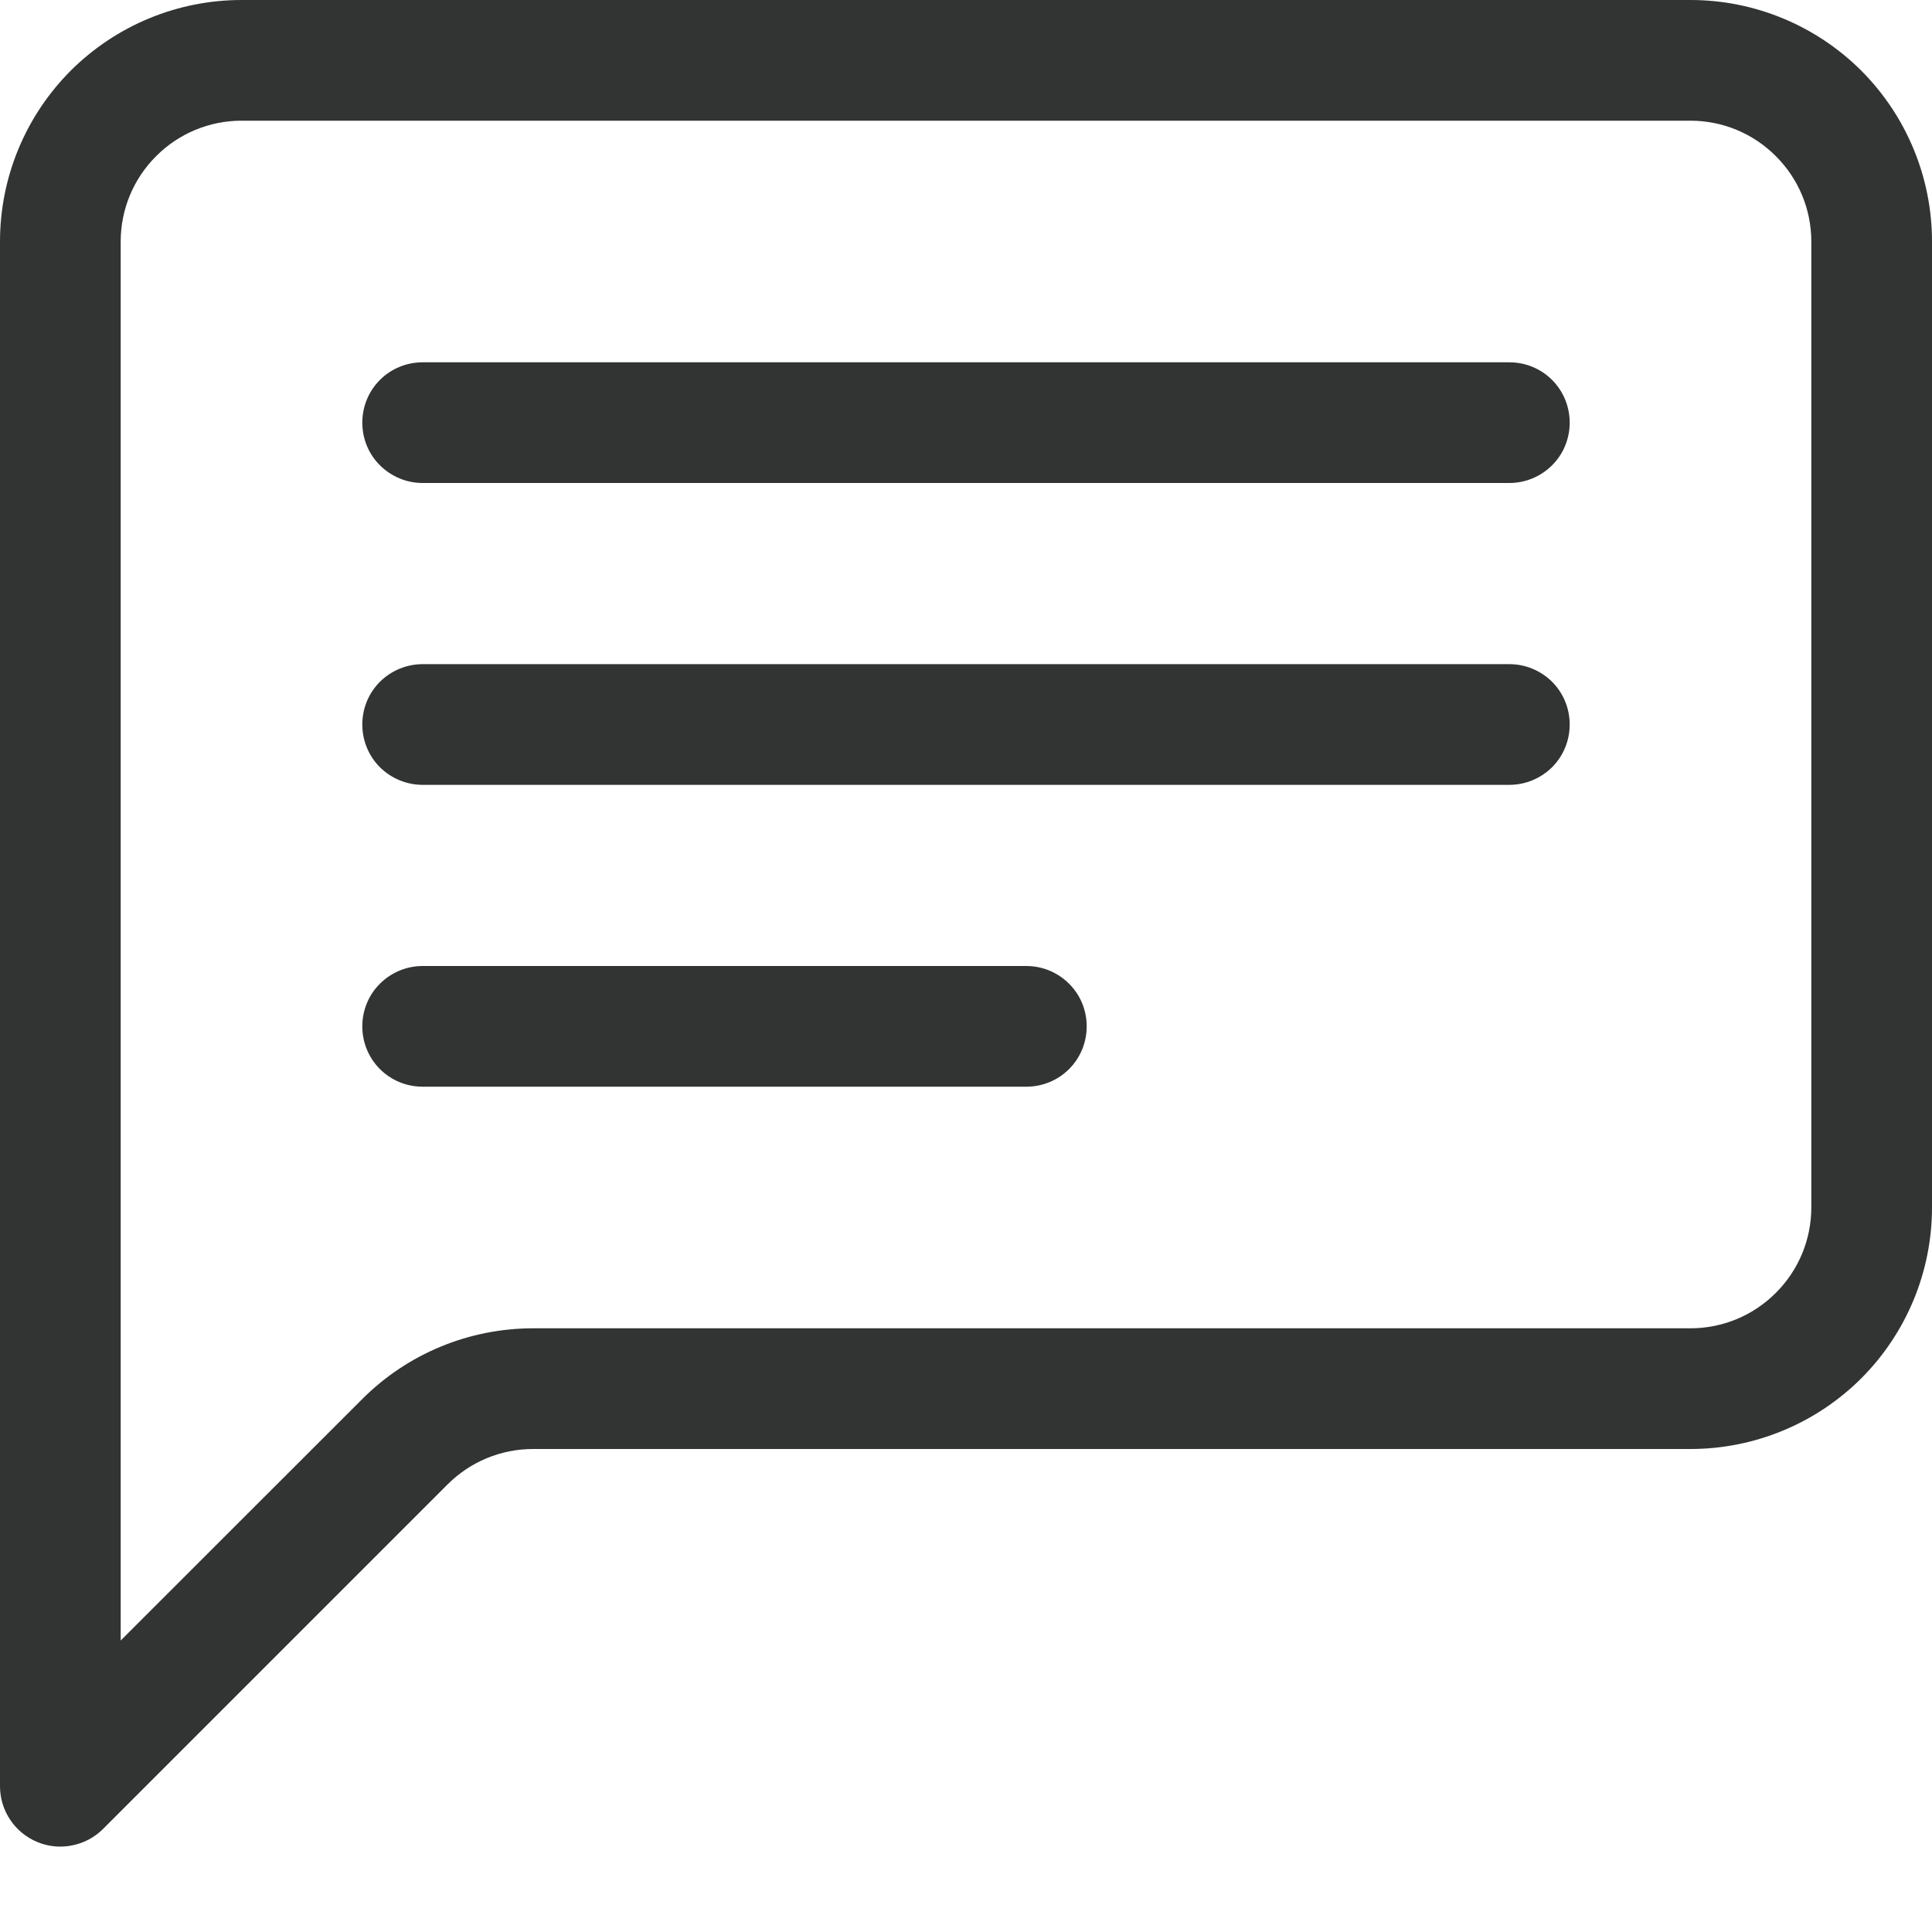 <svg width="17" height="17" viewBox="0 0 17 17" fill="none" xmlns="http://www.w3.org/2000/svg">
<path d="M14.875 1.062C15.157 1.062 15.427 1.174 15.626 1.374C15.826 1.573 15.938 1.843 15.938 2.125V10.625C15.938 10.907 15.826 11.177 15.626 11.376C15.427 11.576 15.157 11.688 14.875 11.688H4.69C4.126 11.688 3.586 11.912 3.188 12.31L1.062 14.435V2.125C1.062 1.843 1.174 1.573 1.374 1.374C1.573 1.174 1.843 1.062 2.125 1.062H14.875ZM2.125 0C1.561 0 1.021 0.224 0.622 0.622C0.224 1.021 0 1.561 0 2.125L0 15.718C2.23283e-05 15.823 0.031 15.925 0.09 16.013C0.148 16.1 0.231 16.168 0.328 16.208C0.425 16.249 0.532 16.259 0.635 16.238C0.738 16.218 0.833 16.167 0.907 16.093L3.939 13.061C4.138 12.862 4.408 12.75 4.69 12.75H14.875C15.439 12.75 15.979 12.526 16.378 12.128C16.776 11.729 17 11.189 17 10.625V2.125C17 1.561 16.776 1.021 16.378 0.622C15.979 0.224 15.439 0 14.875 0L2.125 0Z" fill="#323434"/>
<path d="M3.188 3.719C3.188 3.578 3.243 3.443 3.343 3.343C3.443 3.243 3.578 3.188 3.719 3.188H13.281C13.422 3.188 13.557 3.243 13.657 3.343C13.757 3.443 13.812 3.578 13.812 3.719C13.812 3.86 13.757 3.995 13.657 4.094C13.557 4.194 13.422 4.25 13.281 4.25H3.719C3.578 4.25 3.443 4.194 3.343 4.094C3.243 3.995 3.188 3.86 3.188 3.719ZM3.188 6.375C3.188 6.234 3.243 6.099 3.343 5.999C3.443 5.9 3.578 5.844 3.719 5.844H13.281C13.422 5.844 13.557 5.9 13.657 5.999C13.757 6.099 13.812 6.234 13.812 6.375C13.812 6.516 13.757 6.651 13.657 6.751C13.557 6.85 13.422 6.906 13.281 6.906H3.719C3.578 6.906 3.443 6.85 3.343 6.751C3.243 6.651 3.188 6.516 3.188 6.375ZM3.188 9.031C3.188 8.89 3.243 8.755 3.343 8.656C3.443 8.556 3.578 8.5 3.719 8.5H9.031C9.172 8.5 9.307 8.556 9.407 8.656C9.507 8.755 9.562 8.89 9.562 9.031C9.562 9.172 9.507 9.307 9.407 9.407C9.307 9.507 9.172 9.562 9.031 9.562H3.719C3.578 9.562 3.443 9.507 3.343 9.407C3.243 9.307 3.188 9.172 3.188 9.031Z" fill="#323434"/>
</svg>
